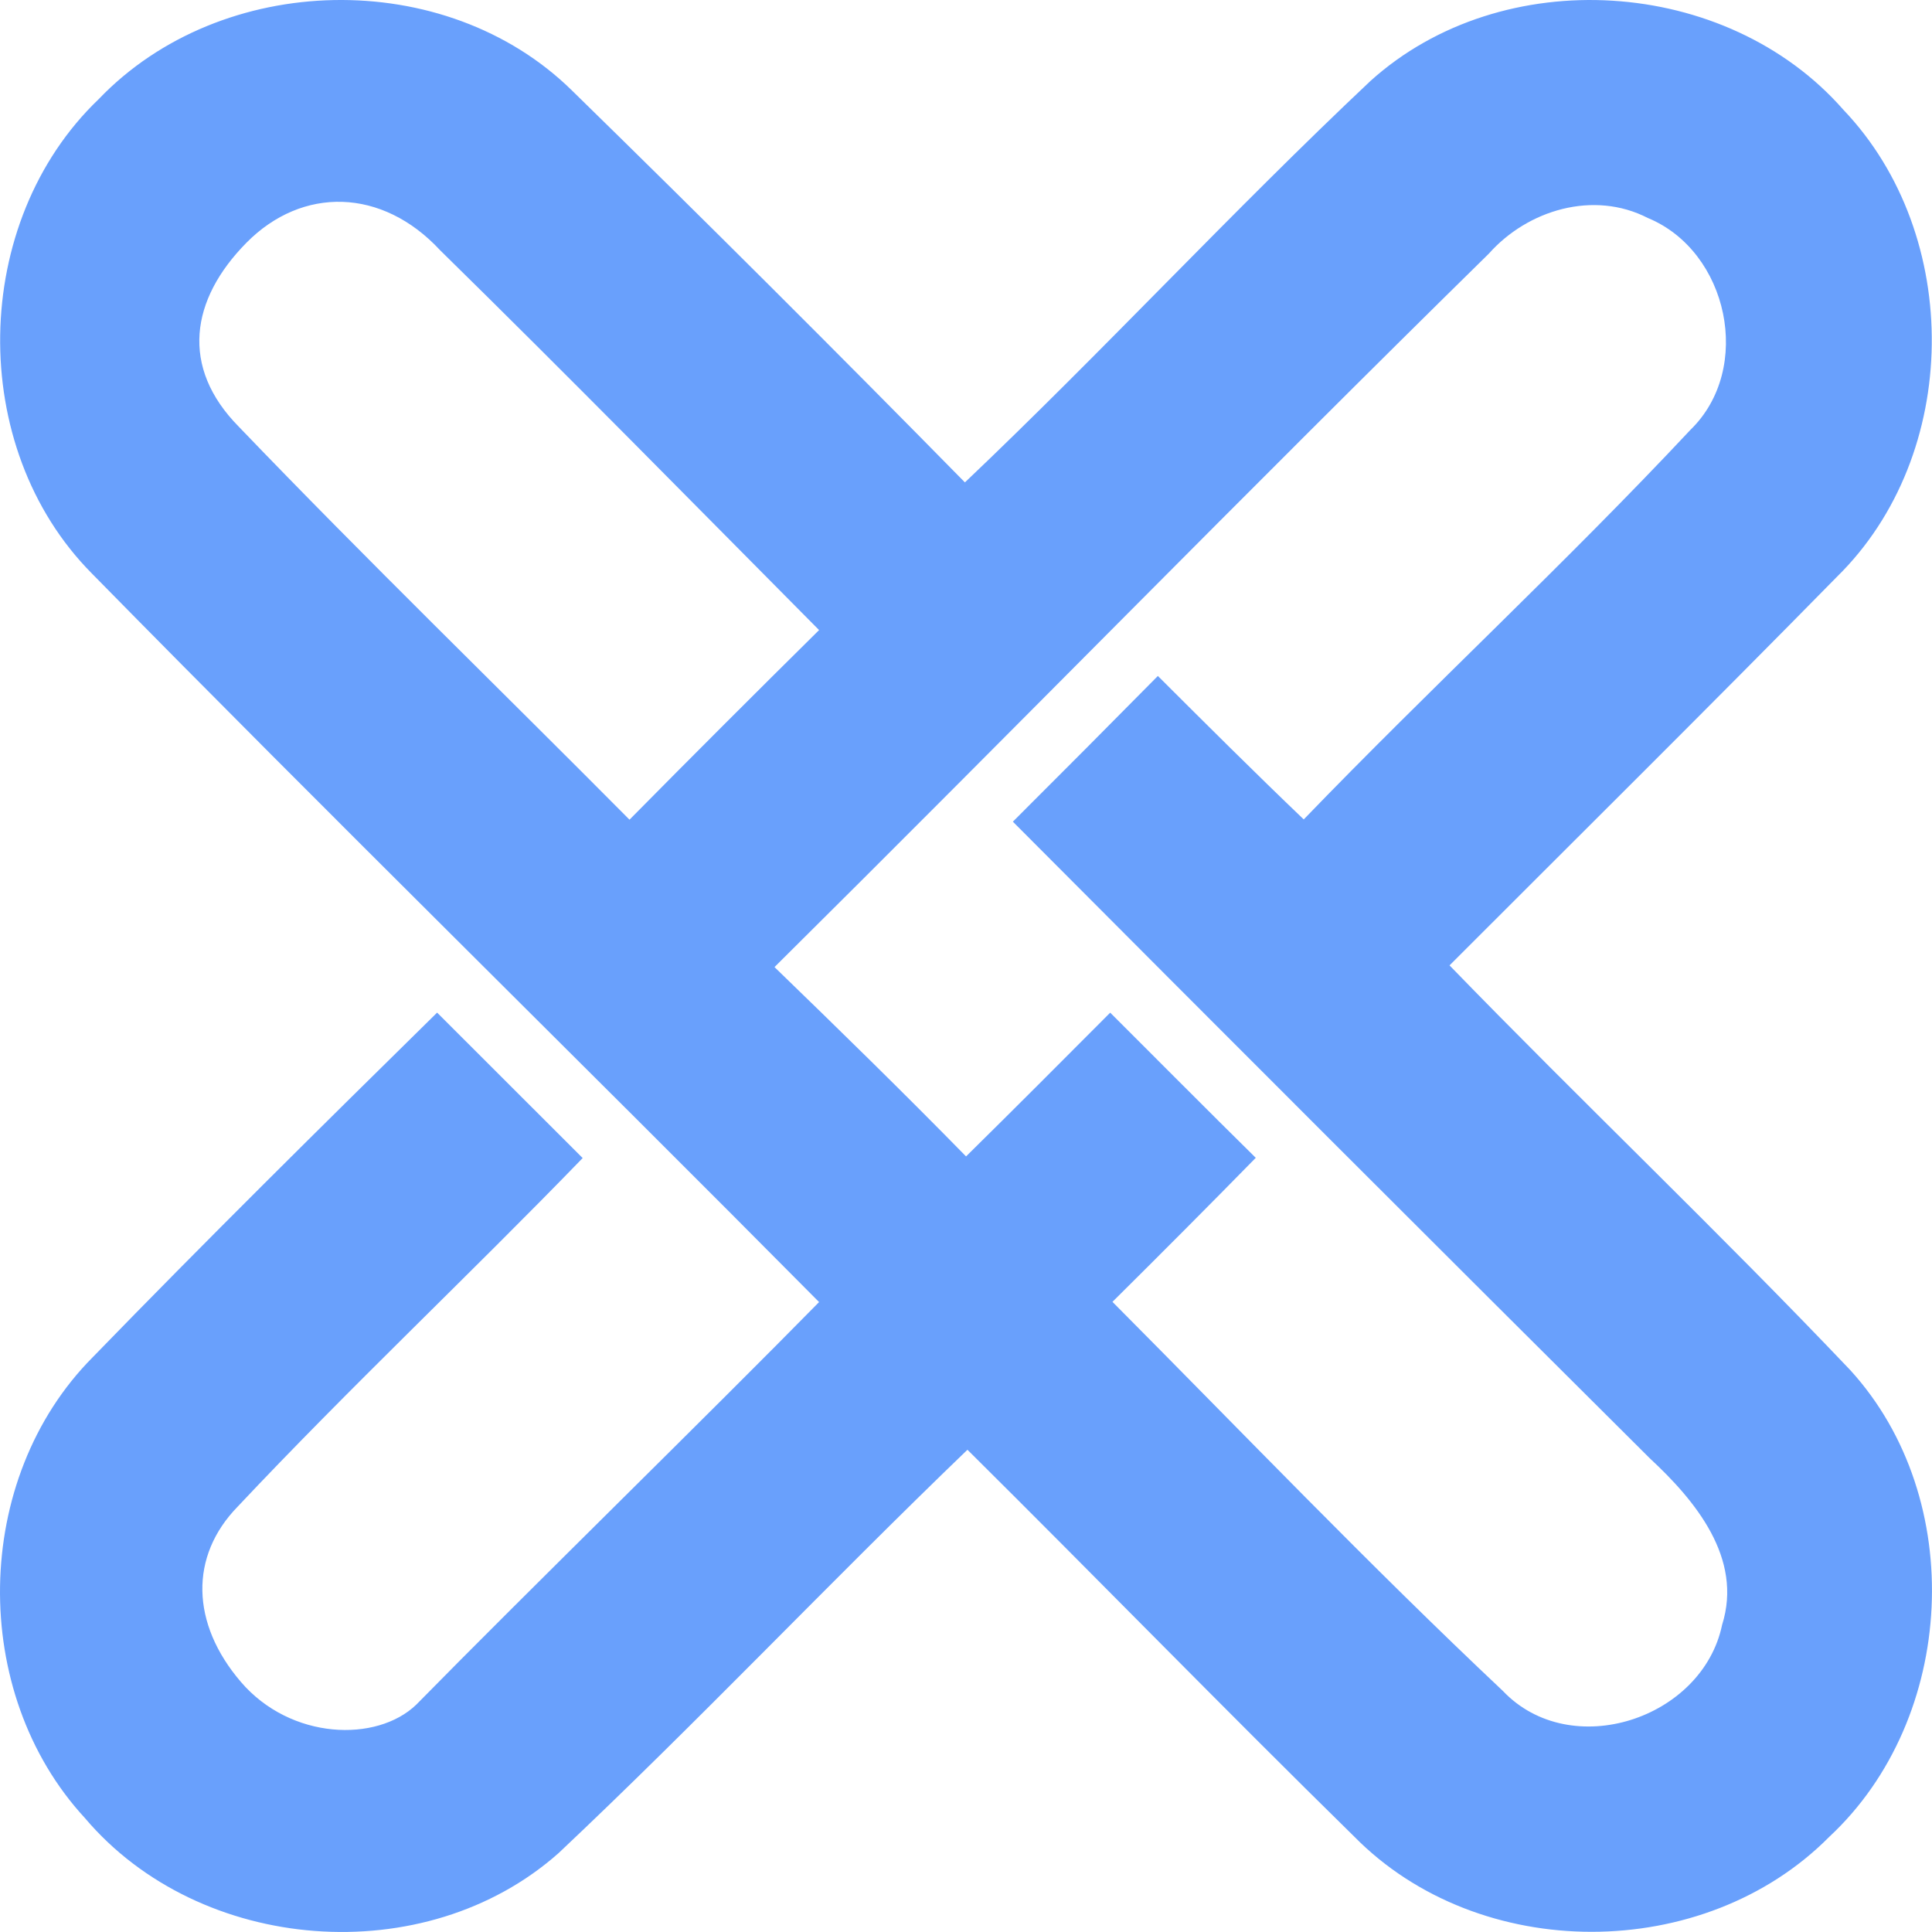 <?xml version="1.0" encoding="UTF-8"?>
<svg width="256px" height="256px" viewBox="0 0 256 256" version="1.1" xmlns="http://www.w3.org/2000/svg" xmlns:xlink="http://www.w3.org/1999/xlink">
    <!-- Generator: Sketch 47.1 (45422) - http://www.bohemiancoding.com/sketch -->
    <title>GXShares</title>
    <desc>Created with Sketch.</desc>
    <defs></defs>
    <g id="Classic" stroke="none" stroke-width="1" fill="none" fill-rule="evenodd">
        <g transform="translate(-2176, -4671)" id="GXShares" fill="#69A0FC">
            <g transform="translate(2176, 4670)">
                <path d="M102.626,129.143 C111.173,137.419 119.683,145.731 128.007,154.231 C134.4,147.933 140.753,141.559 147.107,135.184 C153.537,141.595 159.928,148.044 166.395,154.417 C160.115,160.829 153.797,167.165 147.406,173.502 C164.574,190.76 181.408,208.354 199.134,225.053 C208.128,234.525 225.593,228.78 228.19,216.294 C230.977,207.462 224.623,199.819 218.64,194.265 C190.435,166.197 162.292,138.067 134.21,109.876 C140.639,103.465 147.043,97.029 153.423,90.568 C159.814,96.942 166.206,103.316 172.751,109.577 C189.584,92.133 207.422,75.657 223.996,57.952 C232.357,49.827 229.012,34.284 218.347,29.885 C211.171,26.192 202.438,28.8 197.273,34.616 C165.465,65.849 134.287,97.759 102.626,129.143 Z M83.412,109.611 C91.736,101.187 100.11,92.812 108.533,84.488 C91.847,67.678 75.237,50.755 58.328,34.169 C50.636,25.869 40.046,25.678 32.651,33.169 C25.256,40.66 23.838,49.637 31.642,57.54 C48.592,75.207 66.174,92.241 83.412,109.611 Z M75.793,12.996 C93.334,30.142 110.688,47.45 127.856,64.919 C146.14,47.55 163.233,29.024 181.591,11.729 C199.056,-4.038 228.748,-2.137 244.244,15.531 C260.149,32.192 259.888,61.266 243.389,77.443 C226.406,94.738 209.201,111.773 192.07,128.918 C209.573,146.959 227.819,164.291 245.173,182.55 C260.743,199.622 259.253,228.695 242.387,244.388 C225.776,261.156 196.01,261.199 179.436,244.351 C162.193,227.428 145.323,210.096 128.192,193.099 C109.908,210.692 92.48,229.142 74.01,246.55 C56.318,262.247 26.481,259.901 11.246,241.895 C-4.098,225.273 -3.73,196.944 12.286,180.839 C27.262,165.407 42.572,150.274 57.92,135.177 C64.349,141.589 70.777,148.038 77.207,154.448 C62.156,169.991 46.325,184.863 31.499,200.63 C25.081,207.211 25.292,216.123 31.908,223.85 C38.525,231.577 49.926,231.913 55.157,226.876 C69.836,211.93 93.854,188.478 108.533,173.531 C76.533,141.252 44.021,109.42 12.175,76.991 C-4.436,60.255 -3.916,30.399 13.071,14.143 C29.31,-2.841 58.997,-3.516 75.793,12.996 Z" id="Logo"></path>
            </g>
        </g>
    </g>
</svg>